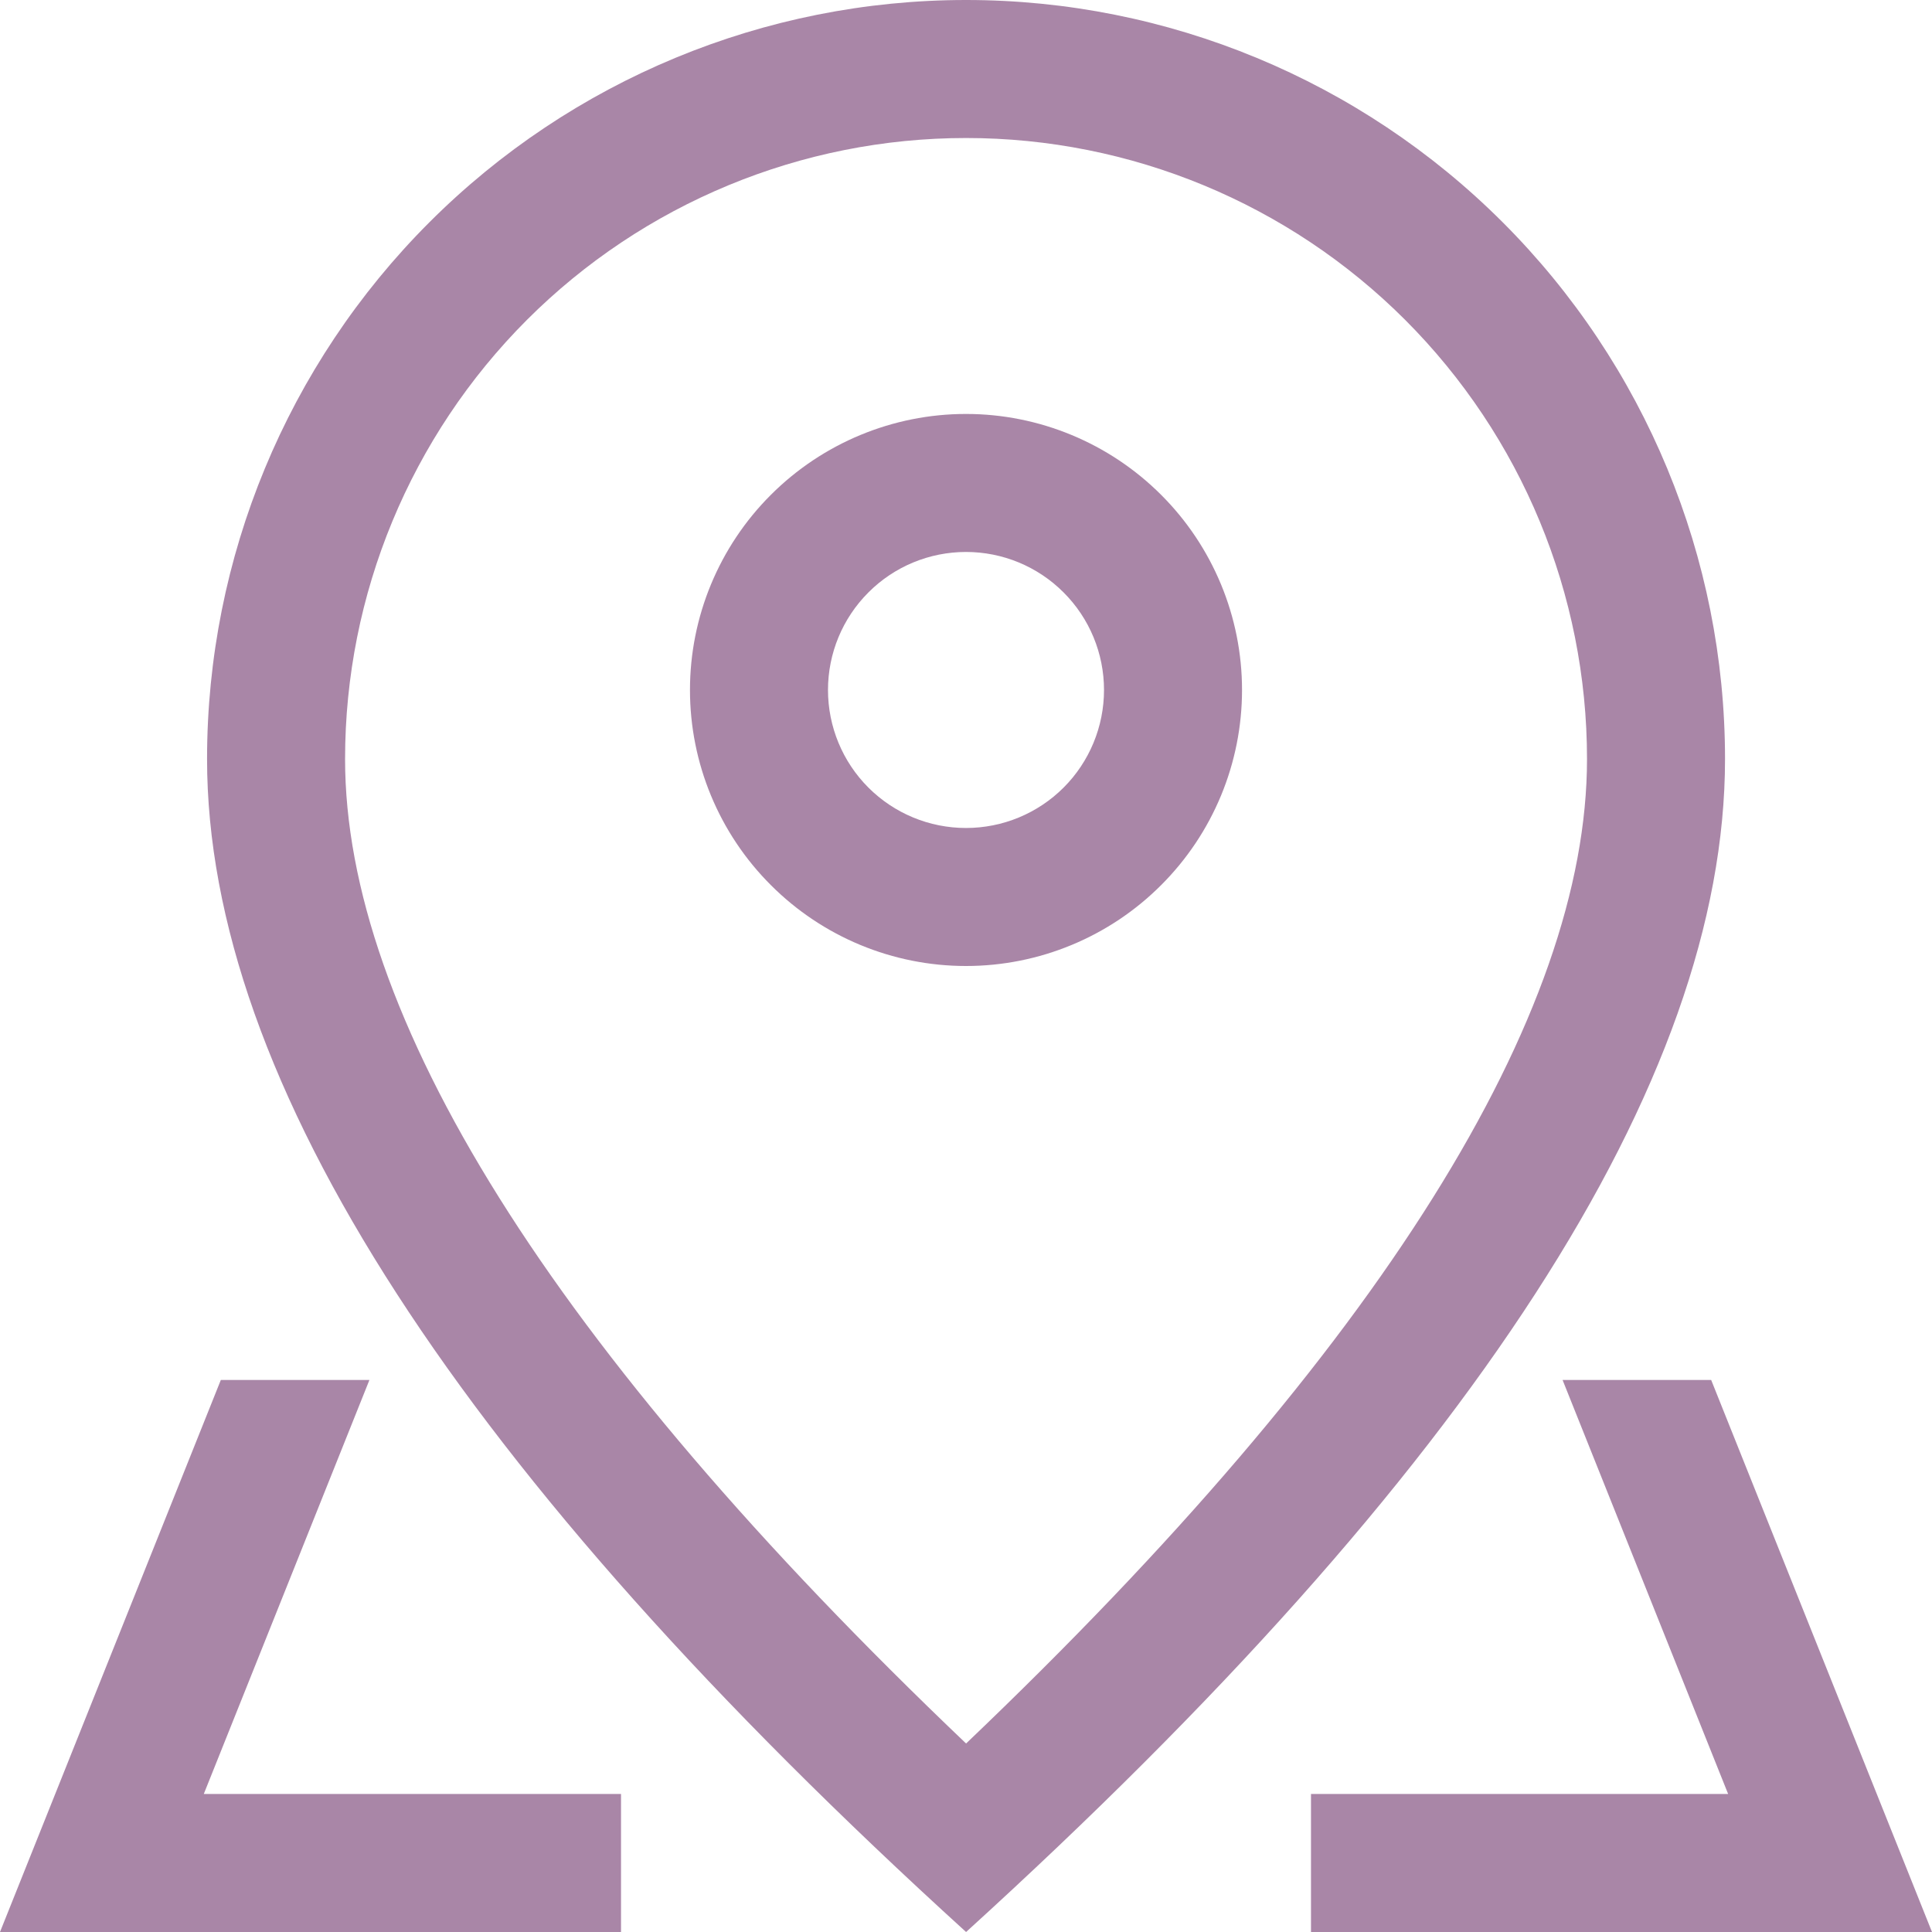 <svg width="23" height="23" viewBox="0 0 23 23" fill="none" xmlns="http://www.w3.org/2000/svg">
<path d="M18.893 9.036C18.893 7.075 18.114 5.195 16.728 3.808C15.342 2.422 13.461 1.643 11.501 1.643C9.54 1.643 7.659 2.422 6.273 3.808C4.887 5.195 4.108 7.075 4.108 9.036C4.108 12.068 6.534 16.021 11.501 20.756C16.467 16.021 18.893 12.068 18.893 9.036ZM11.501 23C5.476 17.524 2.465 12.868 2.465 9.036C2.465 6.639 3.417 4.341 5.111 2.647C6.806 0.952 9.104 0 11.501 0C13.897 0 16.195 0.952 17.89 2.647C19.584 4.341 20.536 6.639 20.536 9.036C20.536 12.868 17.525 17.524 11.501 23Z" fill="#A986A7"/>
<path d="M11.5 9.857C11.936 9.857 12.354 9.684 12.662 9.376C12.97 9.068 13.143 8.65 13.143 8.214C13.143 7.778 12.97 7.361 12.662 7.053C12.354 6.744 11.936 6.571 11.5 6.571C11.064 6.571 10.646 6.744 10.338 7.053C10.03 7.361 9.857 7.778 9.857 8.214C9.857 8.65 10.03 9.068 10.338 9.376C10.646 9.684 11.064 9.857 11.5 9.857ZM11.5 11.5C10.629 11.5 9.793 11.154 9.177 10.537C8.56 9.921 8.214 9.086 8.214 8.214C8.214 7.343 8.56 6.507 9.177 5.891C9.793 5.275 10.629 4.928 11.5 4.928C12.371 4.928 13.207 5.275 13.823 5.891C14.44 6.507 14.786 7.343 14.786 8.214C14.786 9.086 14.44 9.921 13.823 10.537C13.207 11.154 12.371 11.5 11.5 11.5ZM20.371 16.428L23 23H15.607V21.357H7.393V23H0L2.629 16.428H20.371ZM18.602 16.428H4.398L2.426 21.357H20.573L18.602 16.428Z" fill="#A986A7"/>
</svg>
